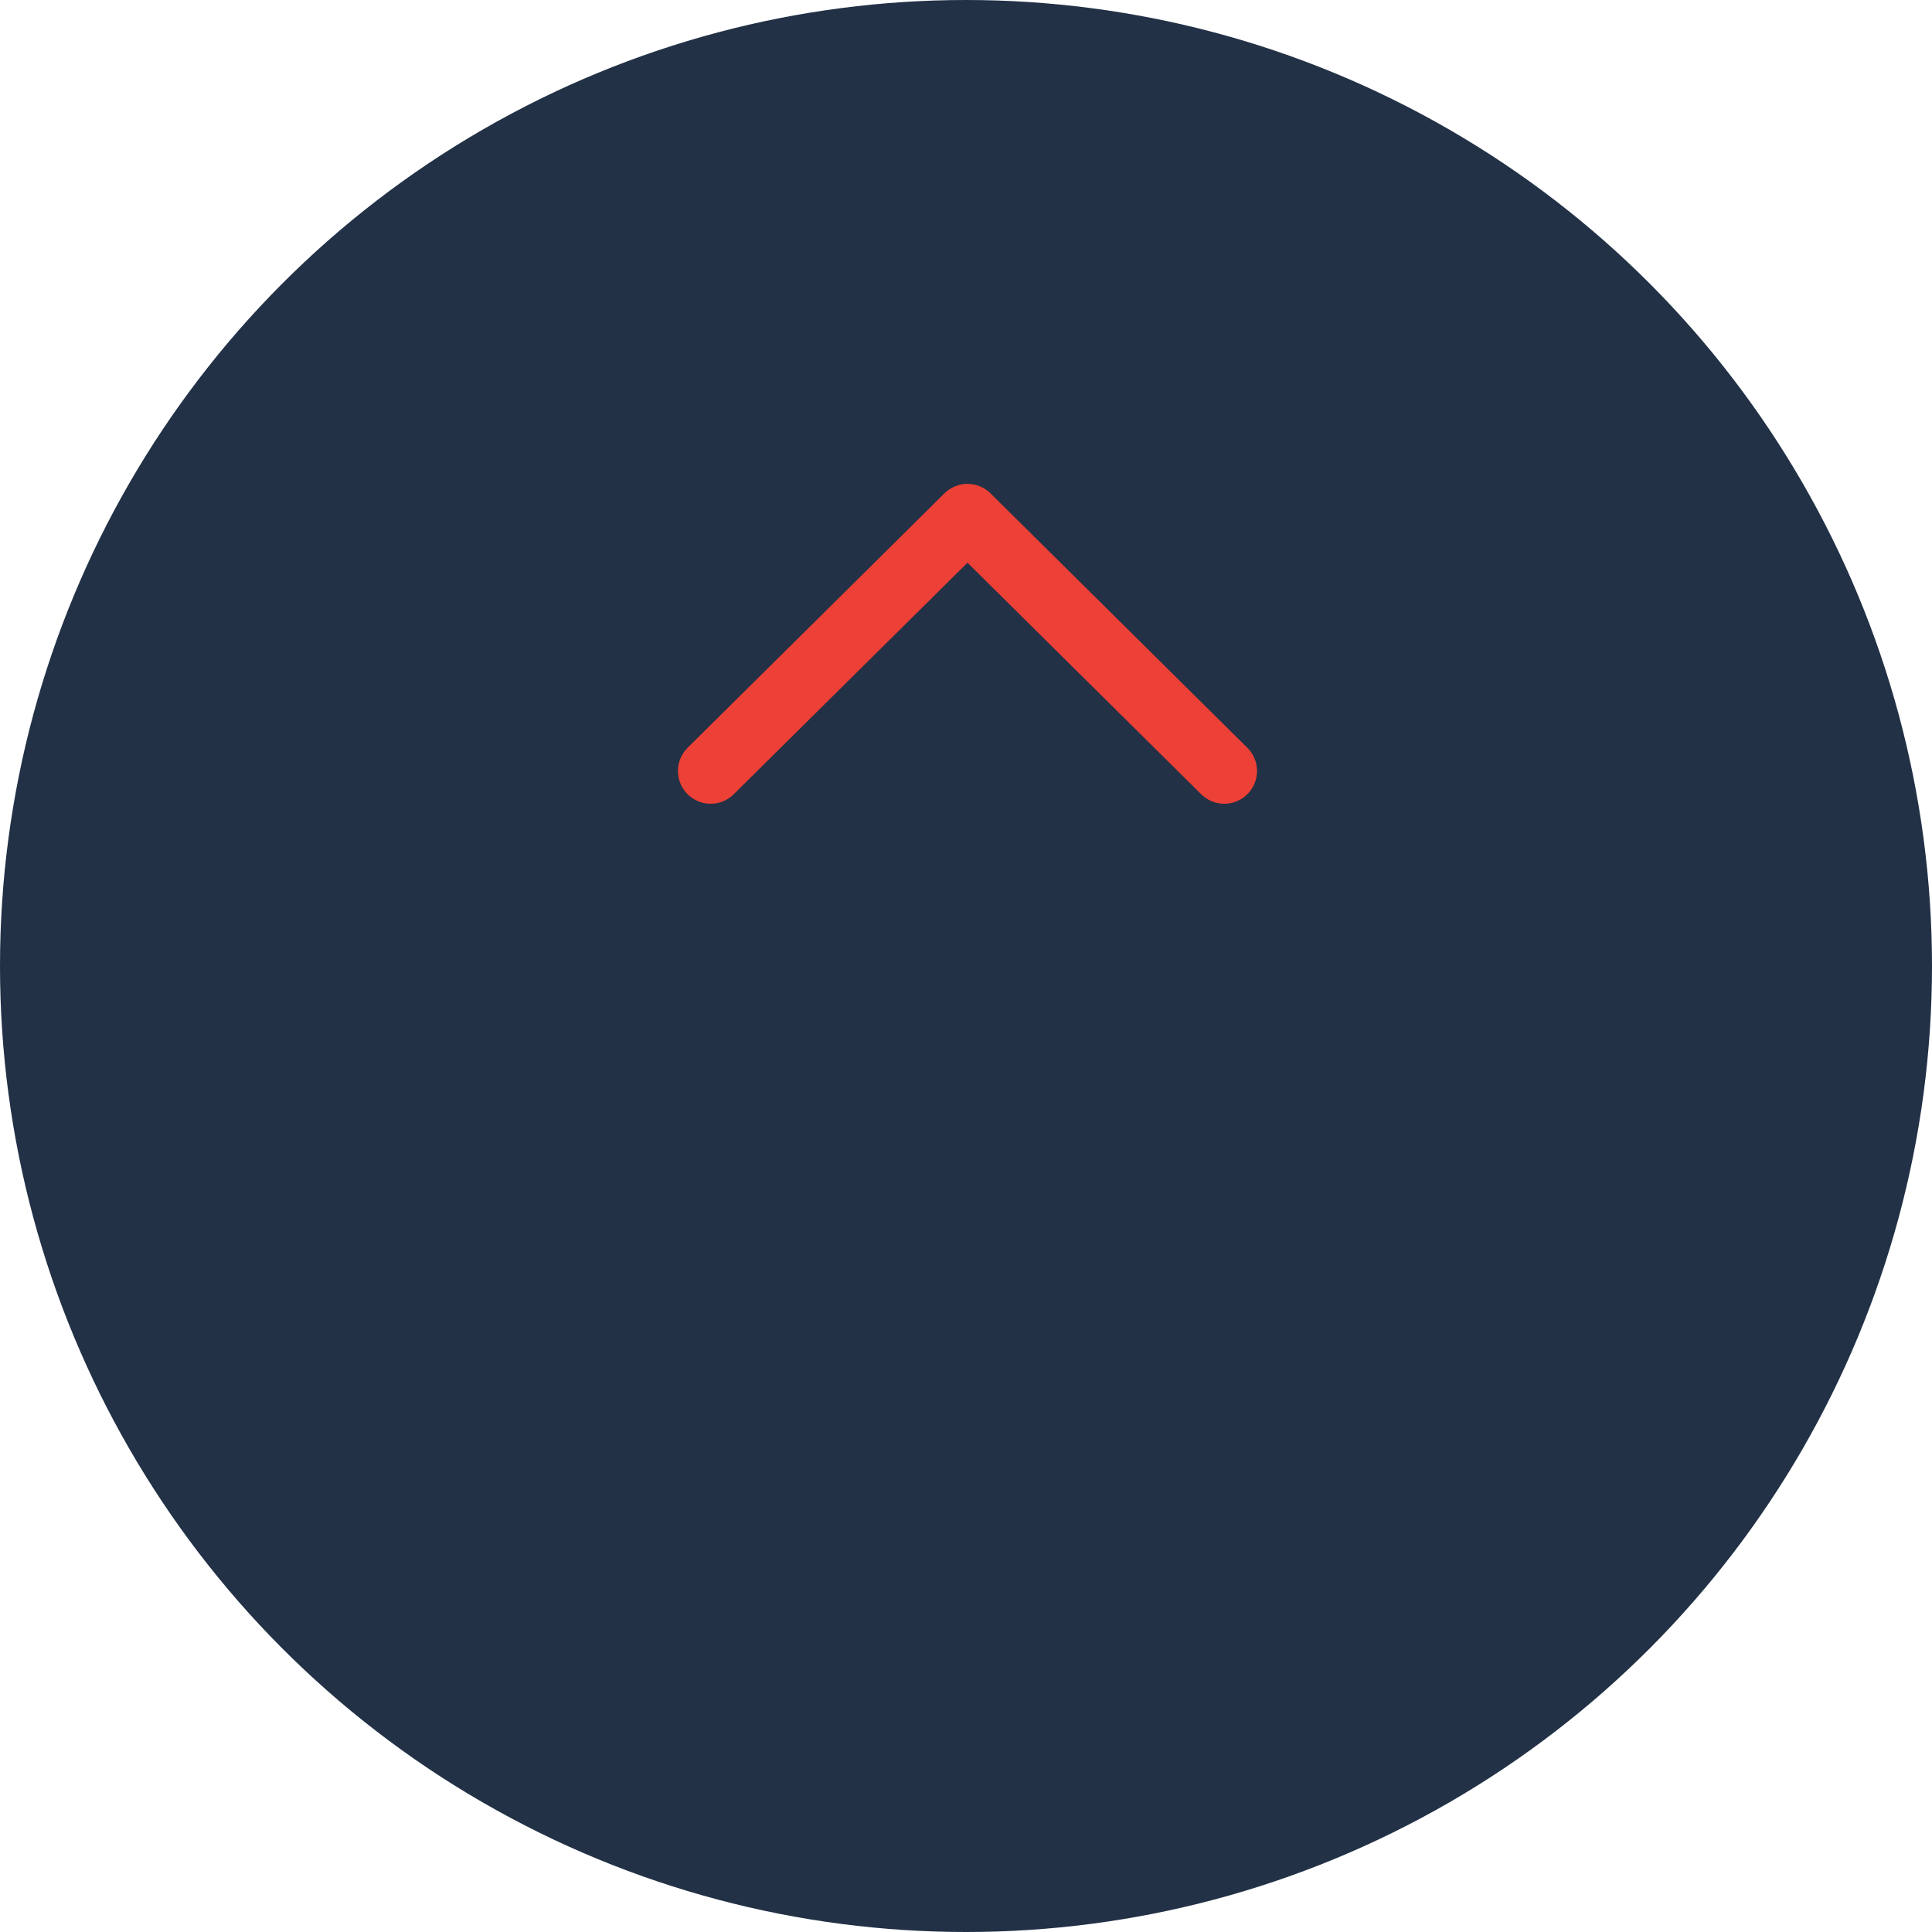 <?xml version="1.0" encoding="UTF-8"?>
<svg width="59px" height="59px" viewBox="0 0 59 59" version="1.1" xmlns="http://www.w3.org/2000/svg" xmlns:xlink="http://www.w3.org/1999/xlink">
    <title>Group</title>
    <g id="DESIGN---Form" stroke="none" stroke-width="1" fill="none" fill-rule="evenodd">
        <g id="best-pozicka.sk---Mobile---Pôžička-Form-Step-1.---InfoBanner-CLOSED" transform="translate(-177, -825)">
            <g id="Group" transform="translate(177, 825)">
                <circle id="Oval-Copy" fill="#223146" cx="29.5" cy="29.5" r="29.5"></circle>
                <polyline id="Path-10-Copy" stroke="#ED4036" stroke-width="2" stroke-linecap="round" stroke-linejoin="round" transform="translate(29.545, 23.545) scale(1, -1) rotate(45) translate(-29.545, -23.545) " points="24 29.09 35.038 29.038 35.09 18"></polyline>
            </g>
        </g>
    </g>
</svg>
